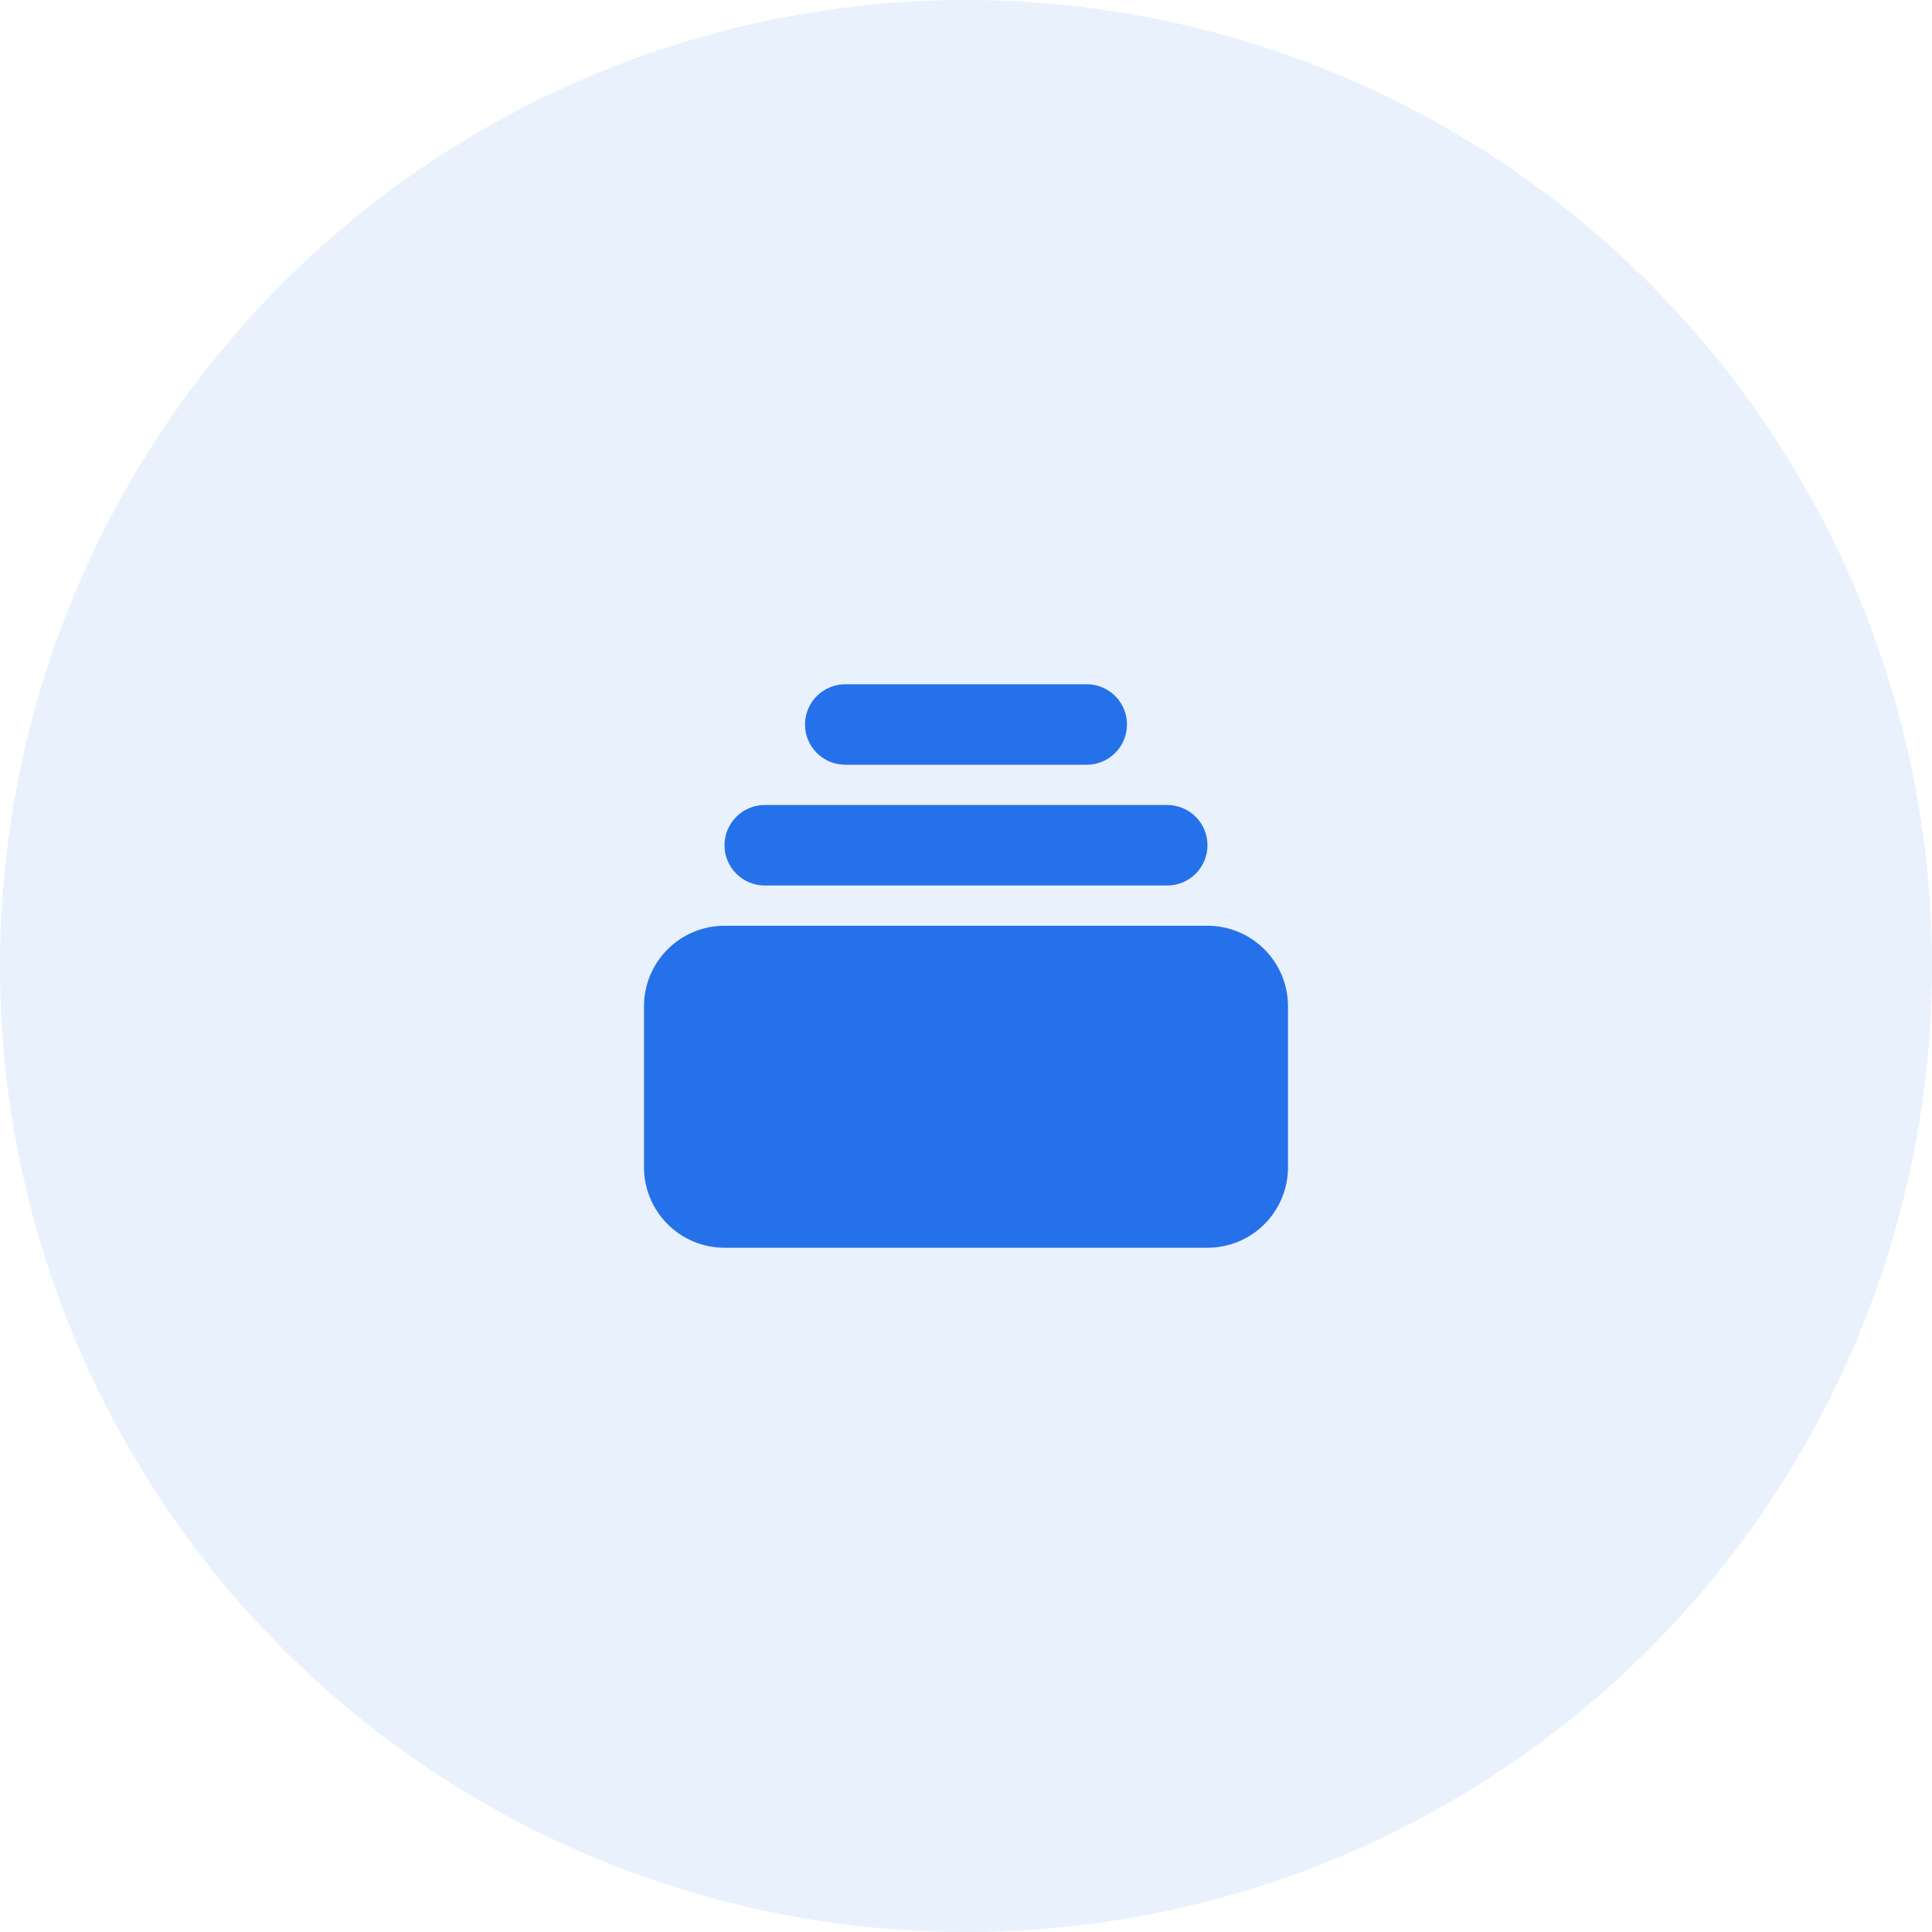 <svg width="96" height="96" viewBox="0 0 96 96" fill="none" xmlns="http://www.w3.org/2000/svg">
<circle opacity="0.1" cx="48" cy="48" r="48" fill="#2571EA"/>
<path d="M42 34C41.47 34 40.961 34.211 40.586 34.586C40.211 34.961 40 35.47 40 36C40 36.53 40.211 37.039 40.586 37.414C40.961 37.789 41.47 38 42 38H54C54.53 38 55.039 37.789 55.414 37.414C55.789 37.039 56 36.53 56 36C56 35.47 55.789 34.961 55.414 34.586C55.039 34.211 54.53 34 54 34H42ZM36 42C36 41.47 36.211 40.961 36.586 40.586C36.961 40.211 37.47 40 38 40H58C58.53 40 59.039 40.211 59.414 40.586C59.789 40.961 60 41.47 60 42C60 42.53 59.789 43.039 59.414 43.414C59.039 43.789 58.53 44 58 44H38C37.47 44 36.961 43.789 36.586 43.414C36.211 43.039 36 42.53 36 42ZM32 50C32 48.939 32.421 47.922 33.172 47.172C33.922 46.421 34.939 46 36 46H60C61.061 46 62.078 46.421 62.828 47.172C63.579 47.922 64 48.939 64 50V58C64 59.061 63.579 60.078 62.828 60.828C62.078 61.579 61.061 62 60 62H36C34.939 62 33.922 61.579 33.172 60.828C32.421 60.078 32 59.061 32 58V50Z" fill="#2571EA"/>
</svg>
